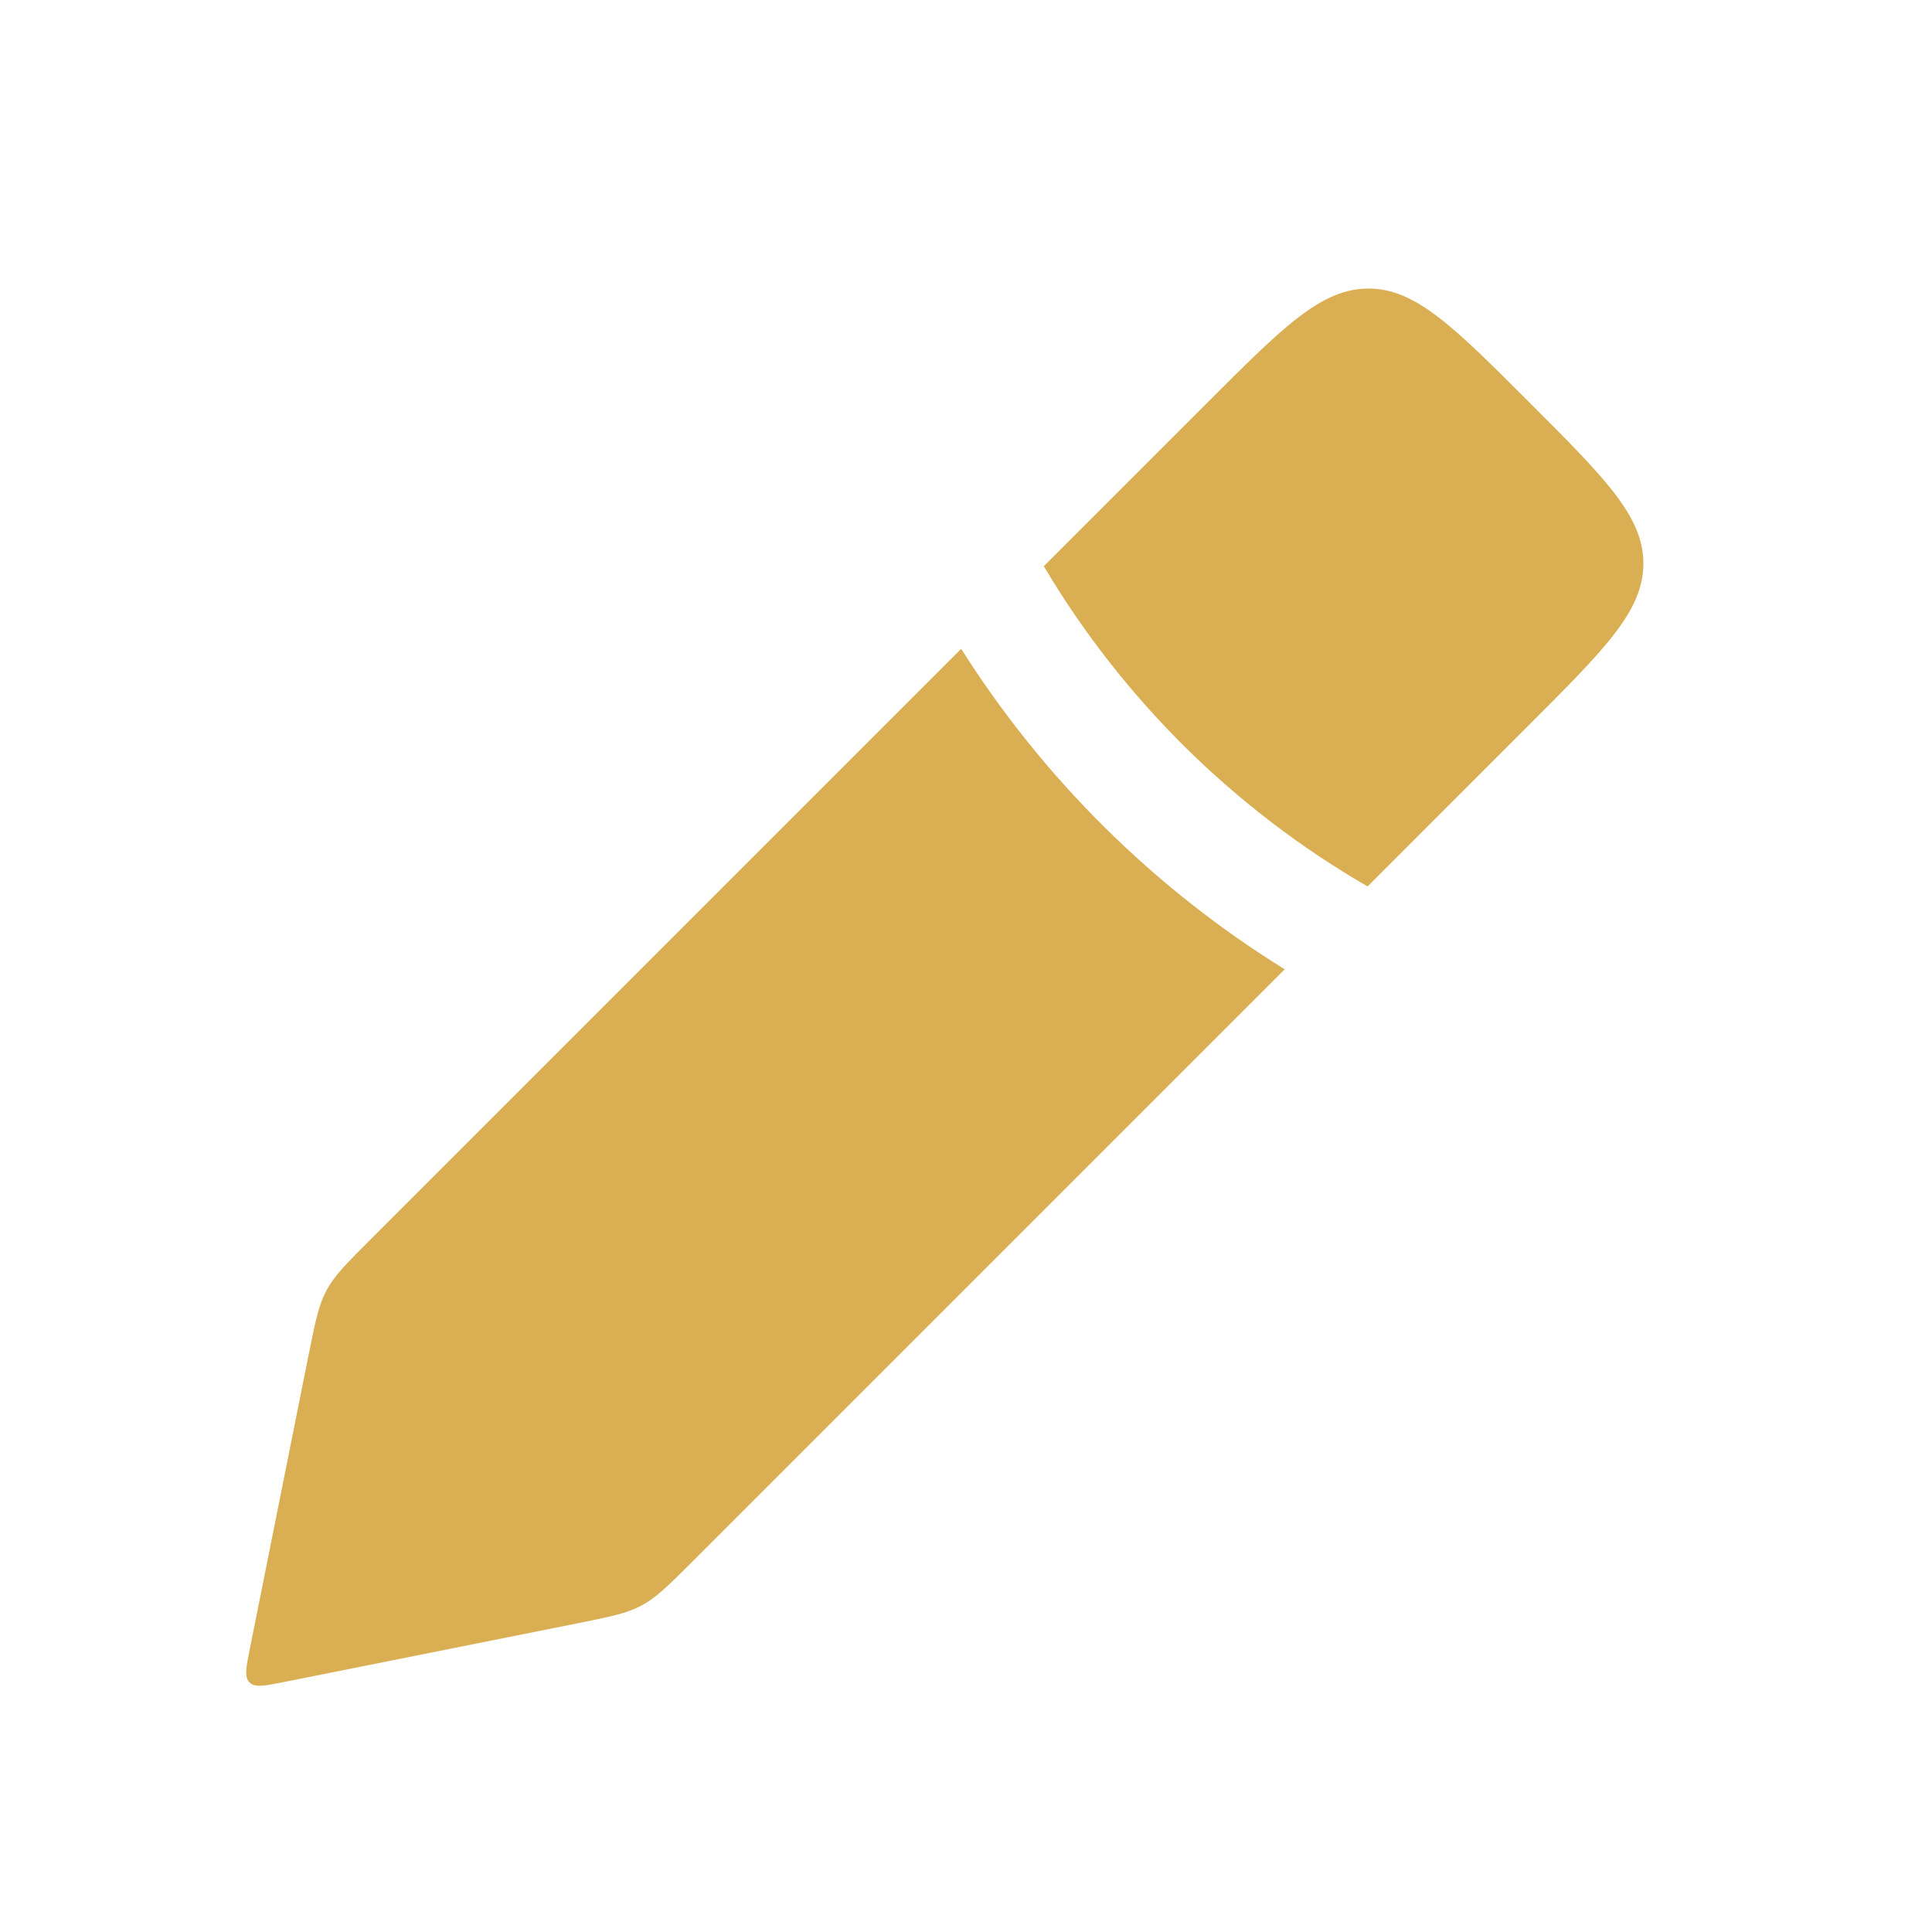 <svg width="34" height="34" viewBox="0 0 34 34" fill="none" xmlns="http://www.w3.org/2000/svg">
<path fill-rule="evenodd" clip-rule="evenodd" d="M18.369 9.964L21.255 7.078C22.588 5.745 23.255 5.078 24.083 5.078C24.912 5.078 25.58 5.747 26.916 7.083C28.253 8.42 28.921 9.088 28.921 9.917C28.921 10.745 28.255 11.412 26.921 12.745L24.067 15.6C21.709 14.236 19.75 12.291 18.369 9.964ZM16.915 11.418L6.523 21.81C6.098 22.235 5.885 22.448 5.745 22.709C5.606 22.97 5.547 23.265 5.429 23.854L4.397 29.015C4.33 29.347 4.297 29.514 4.392 29.608C4.486 29.703 4.653 29.669 4.985 29.603L4.985 29.603L4.985 29.603L10.146 28.571C10.735 28.453 11.03 28.394 11.291 28.254C11.552 28.114 11.764 27.902 12.19 27.477L22.609 17.058C20.302 15.63 18.357 13.698 16.915 11.418Z" fill="#DAAF53"/>
</svg>
